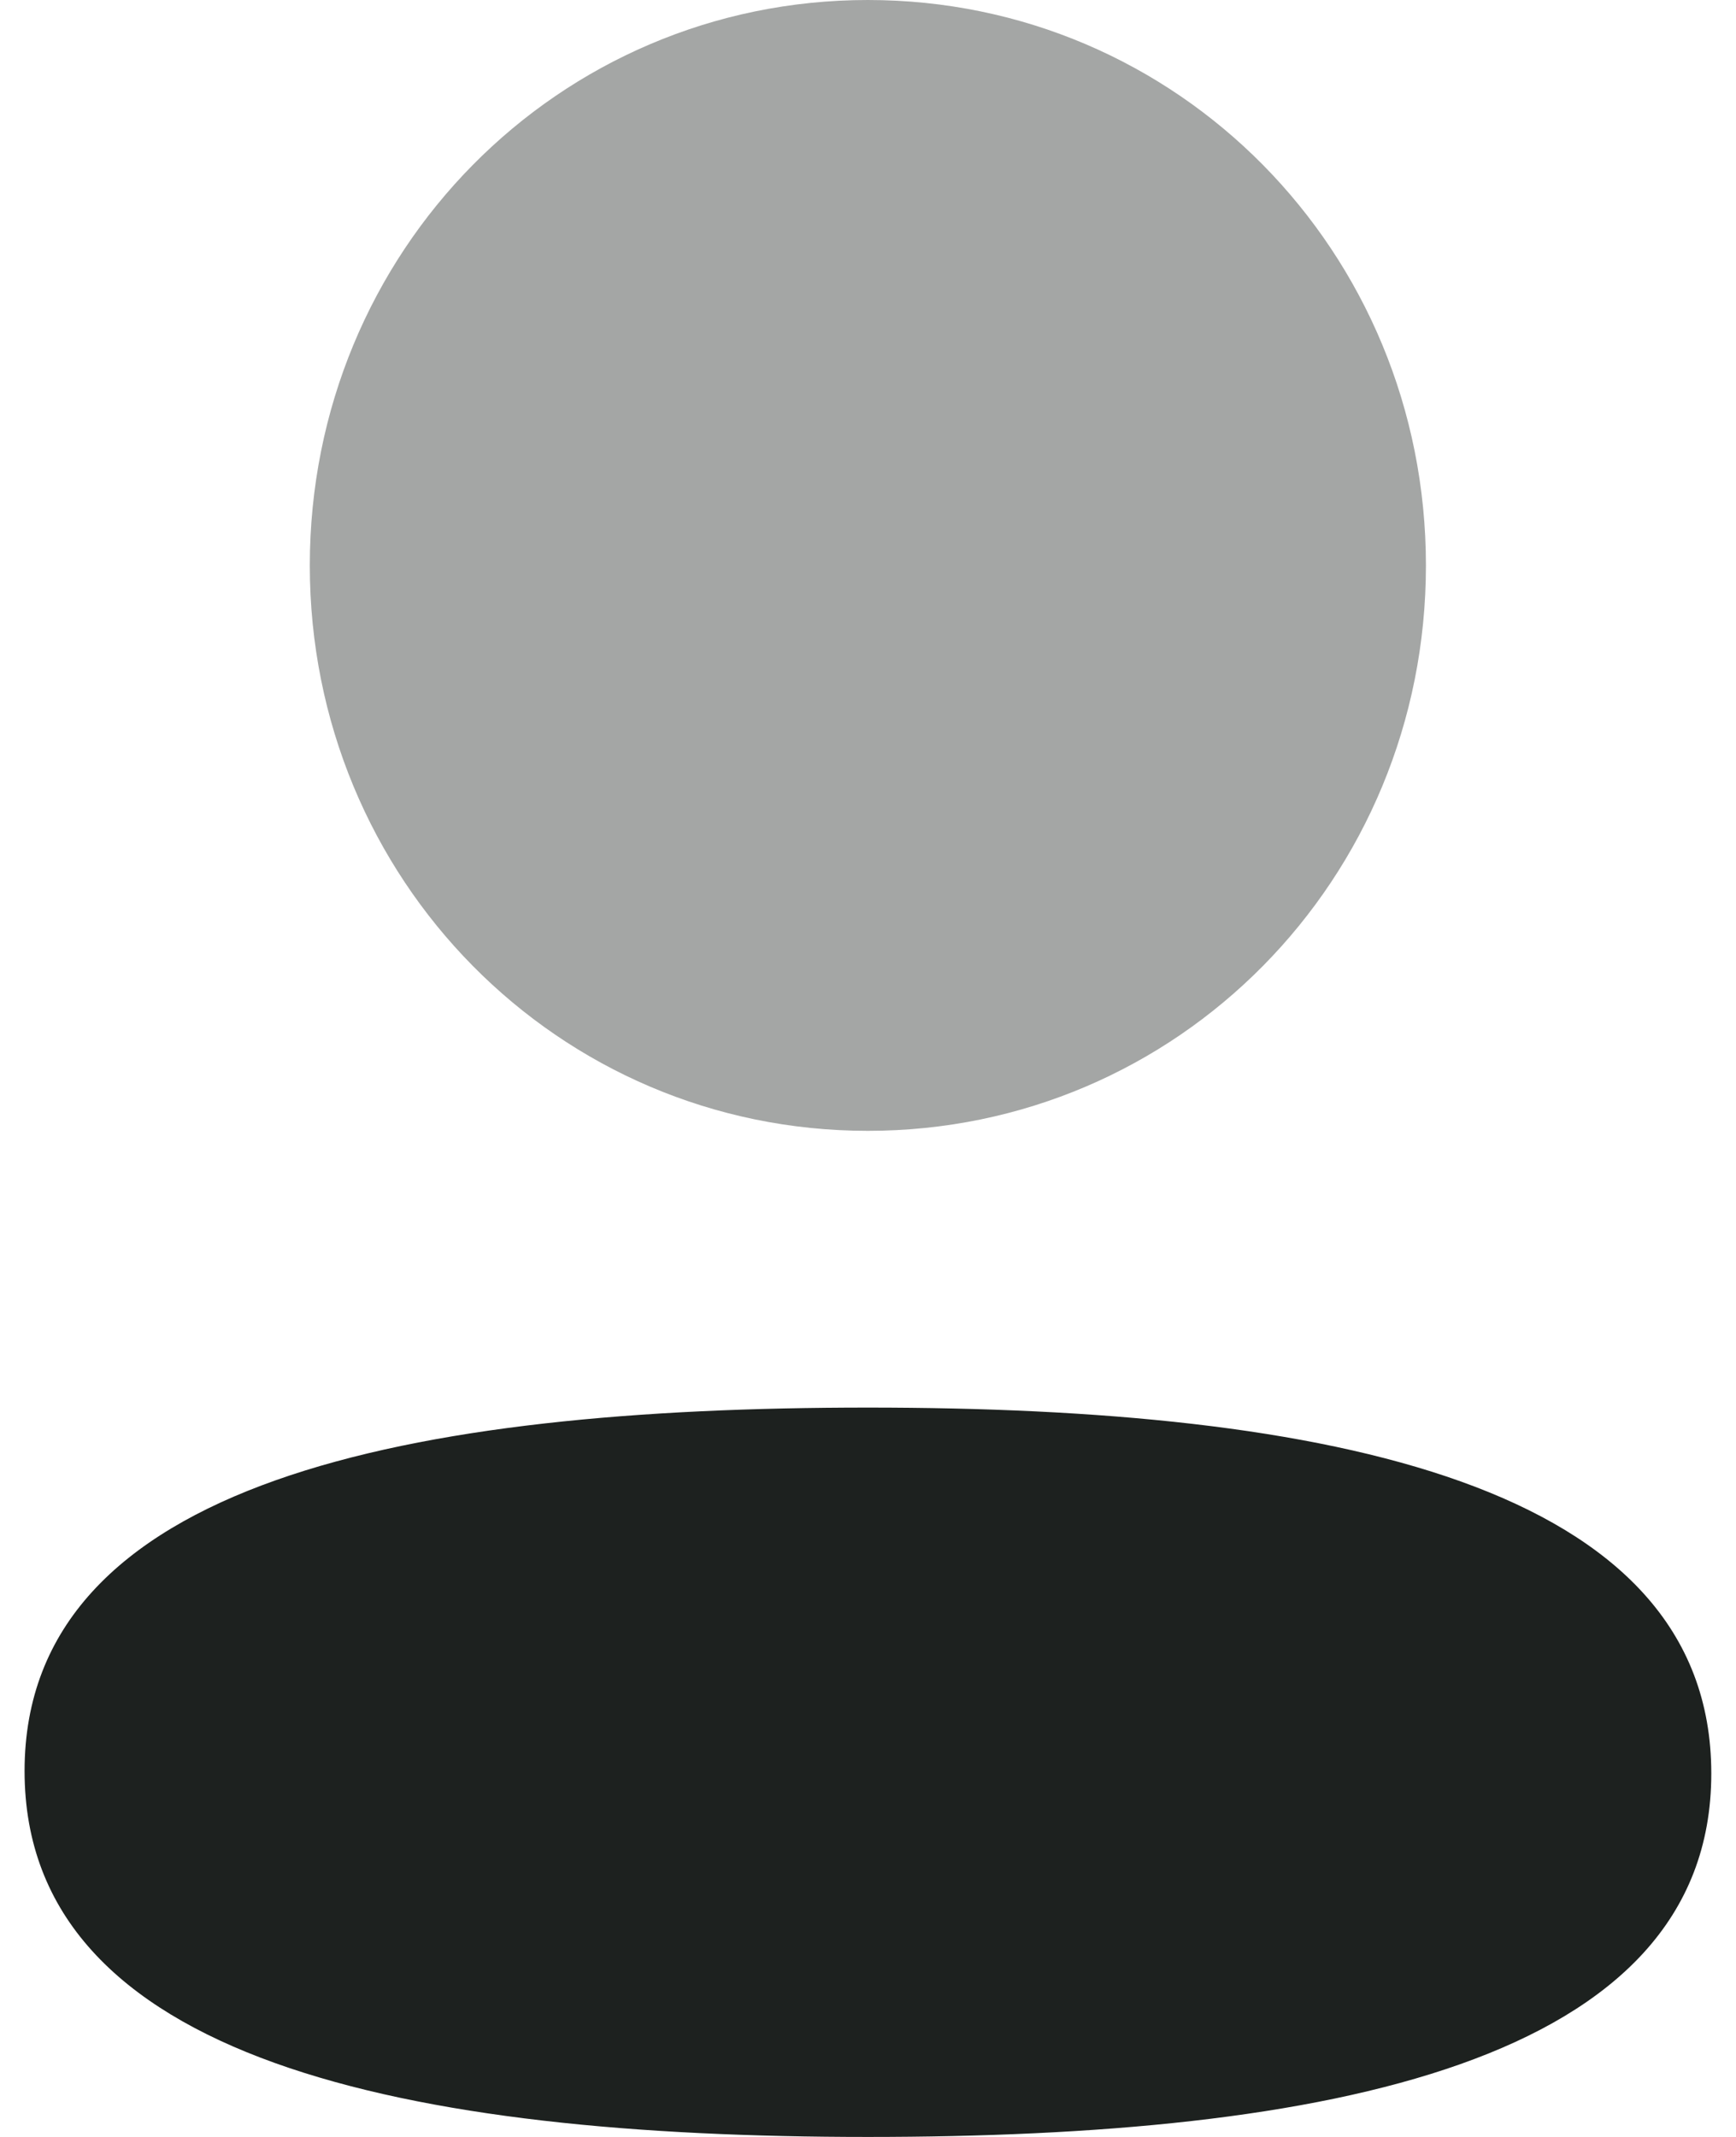 <svg width="13" height="16" viewBox="0 0 13 16" fill="none" xmlns="http://www.w3.org/2000/svg">
<path d="M6.499 10.539C3.092 10.539 0.184 11.084 0.184 13.26C0.184 15.436 3.075 16 6.499 16C9.905 16 12.815 15.455 12.815 13.279C12.815 11.103 9.924 10.539 6.499 10.539Z" fill="#1D211F"/>
<path opacity="0.4" d="M6.499 8.467C8.819 8.467 10.678 6.583 10.678 4.234C10.678 1.884 8.819 0 6.499 0C4.18 0 2.32 1.884 2.32 4.234C2.32 6.583 4.18 8.467 6.499 8.467Z" fill="#1D211F"/>
</svg>
